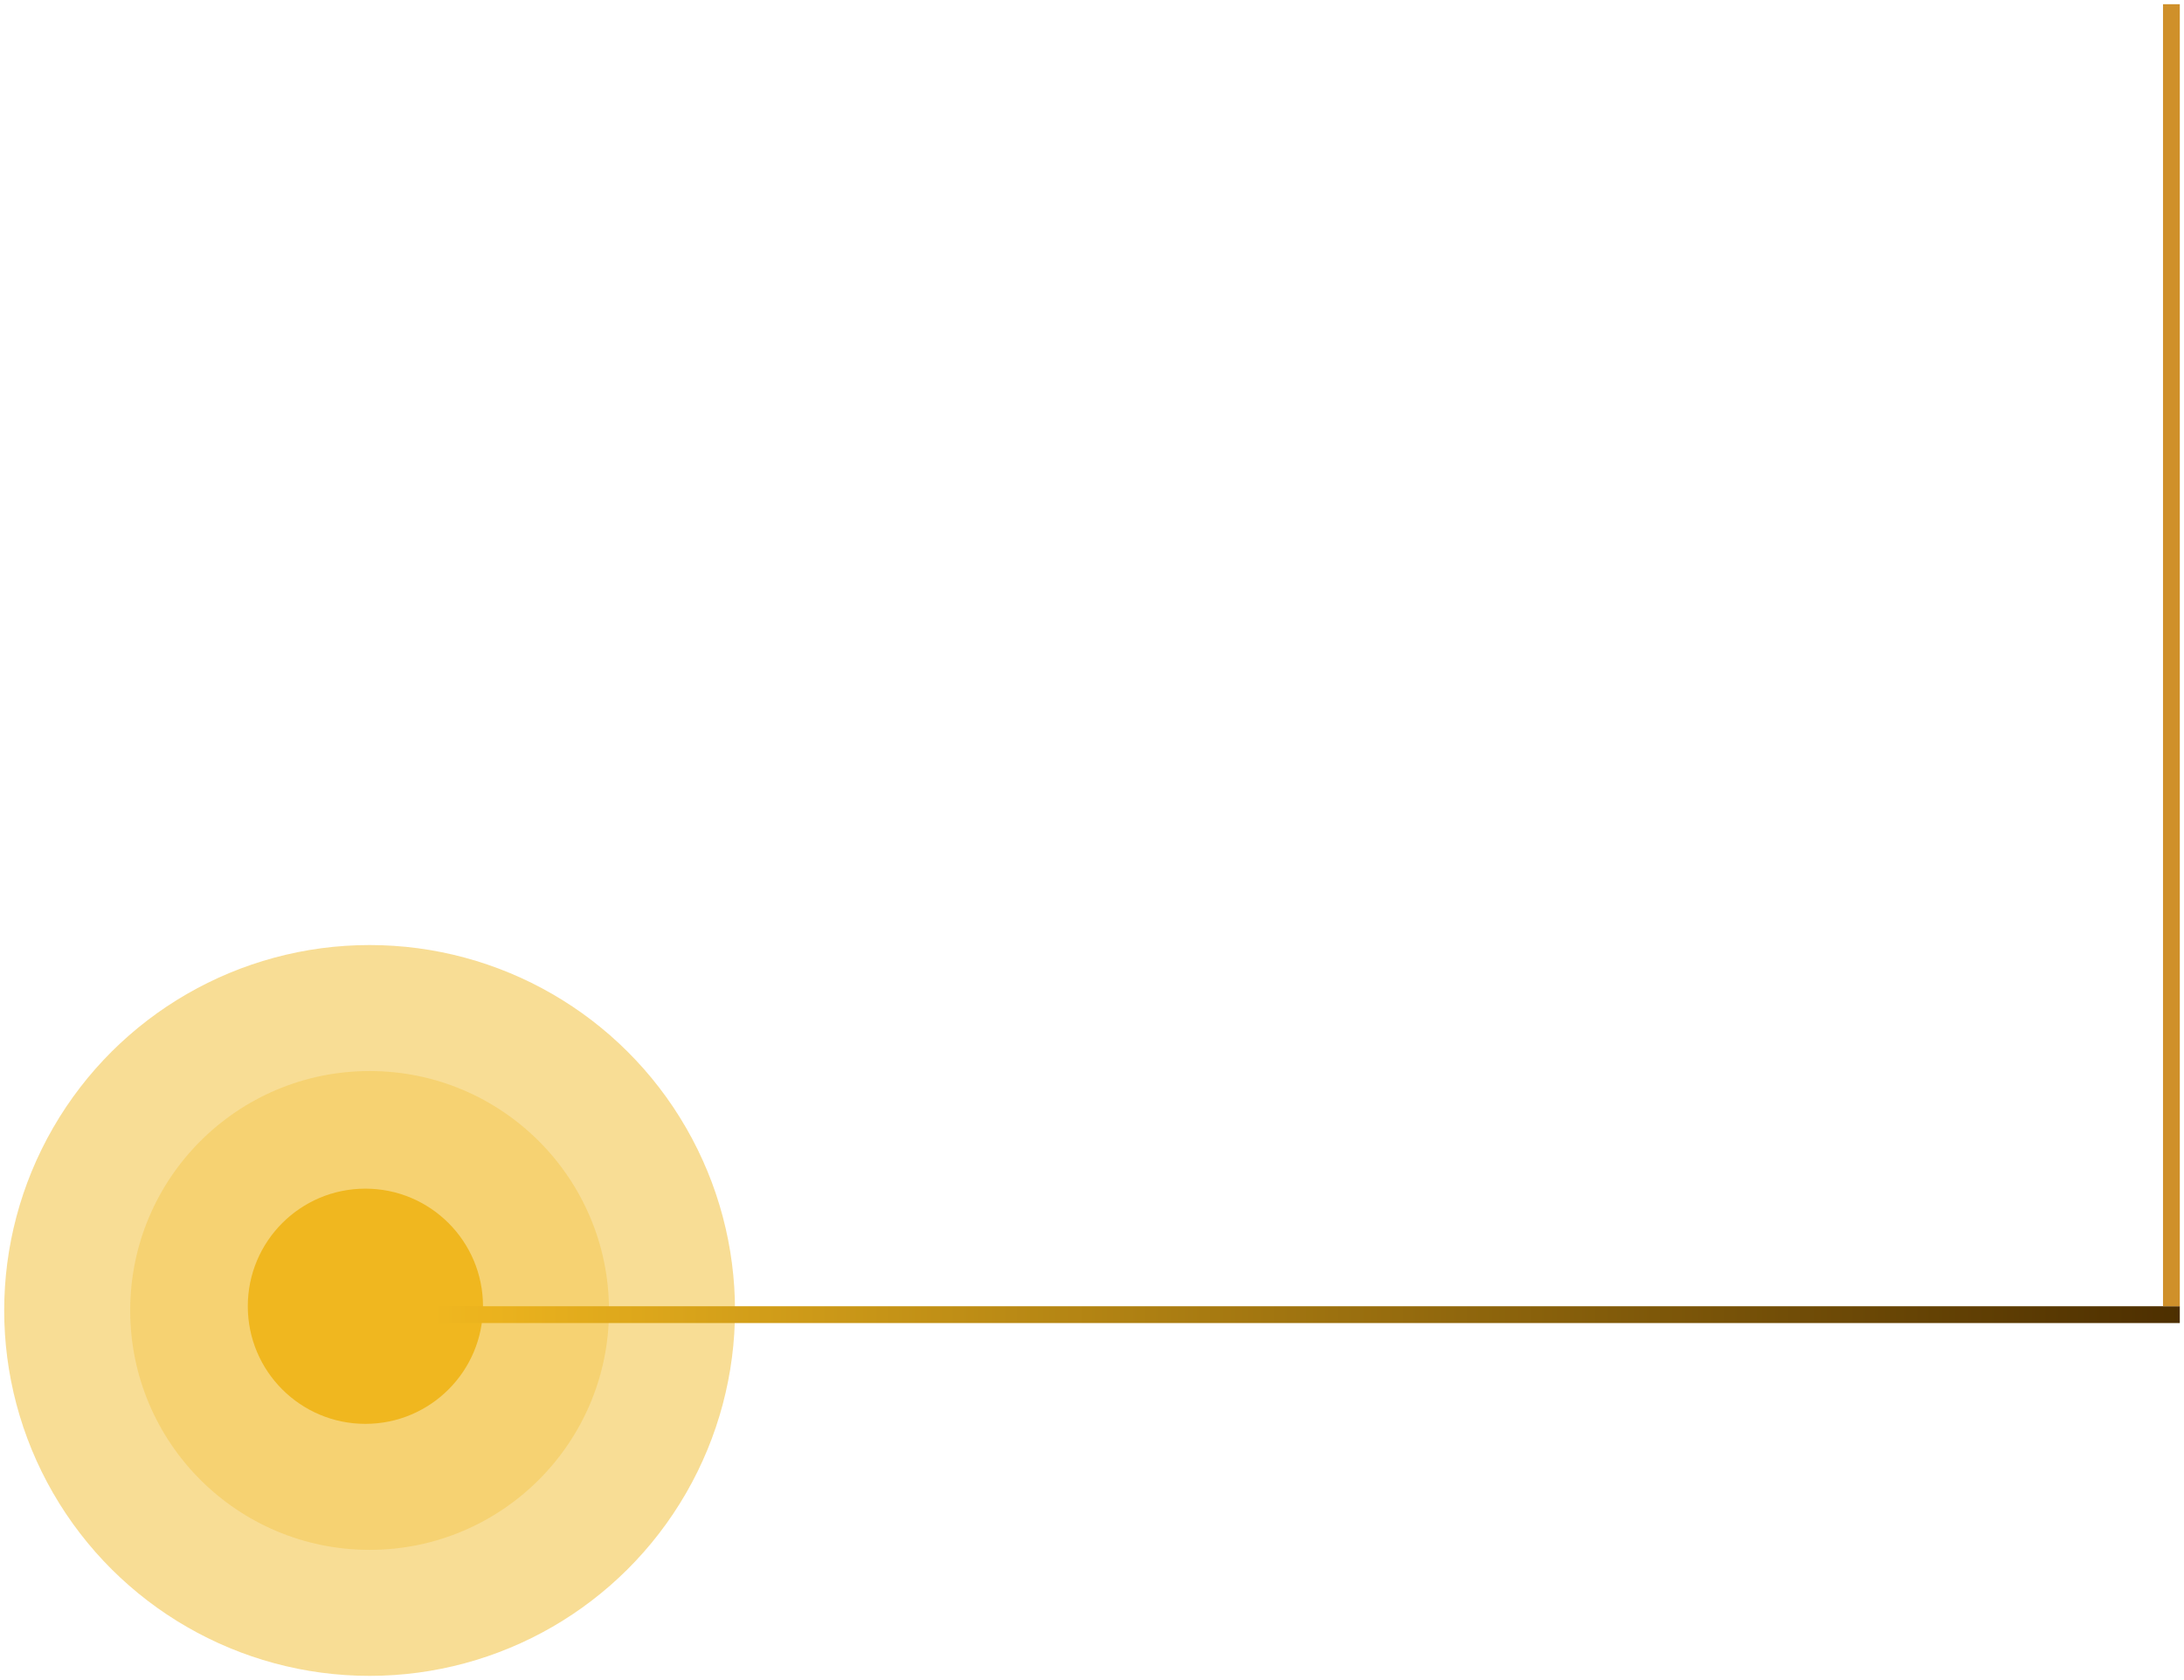 <svg width="260" height="200" viewBox="0 0 260 200" fill="none" xmlns="http://www.w3.org/2000/svg">
<circle cx="44" cy="156" r="43.5" transform="rotate(-90 44 156)" fill="#F0B71F" fill-opacity="0.47"/>
<circle cx="44" cy="156" r="28.5" transform="rotate(-90 44 156)" fill="#F0B71F" fill-opacity="0.3"/>
<circle cx="43.5" cy="155.5" r="14" transform="rotate(-90 43.5 155.5)" fill="#F0B71F"/>
<line x1="259.5" y1="156.5" x2="51.5" y2="156.5" stroke="url(#paint0_linear_4760_1864)" stroke-width="2"/>
<line x1="258.5" y1="0.5" x2="258.5" y2="155.5" stroke="#CF902A" stroke-width="2"/>
<defs>
<linearGradient id="paint0_linear_4760_1864" x1="51.5" y1="154.621" x2="259.5" y2="154.621" gradientUnits="userSpaceOnUse">
<stop stop-color="#F0B71F"/>
<stop offset="1" stop-color="#4D2F00"/>
</linearGradient>
</defs>
</svg>
